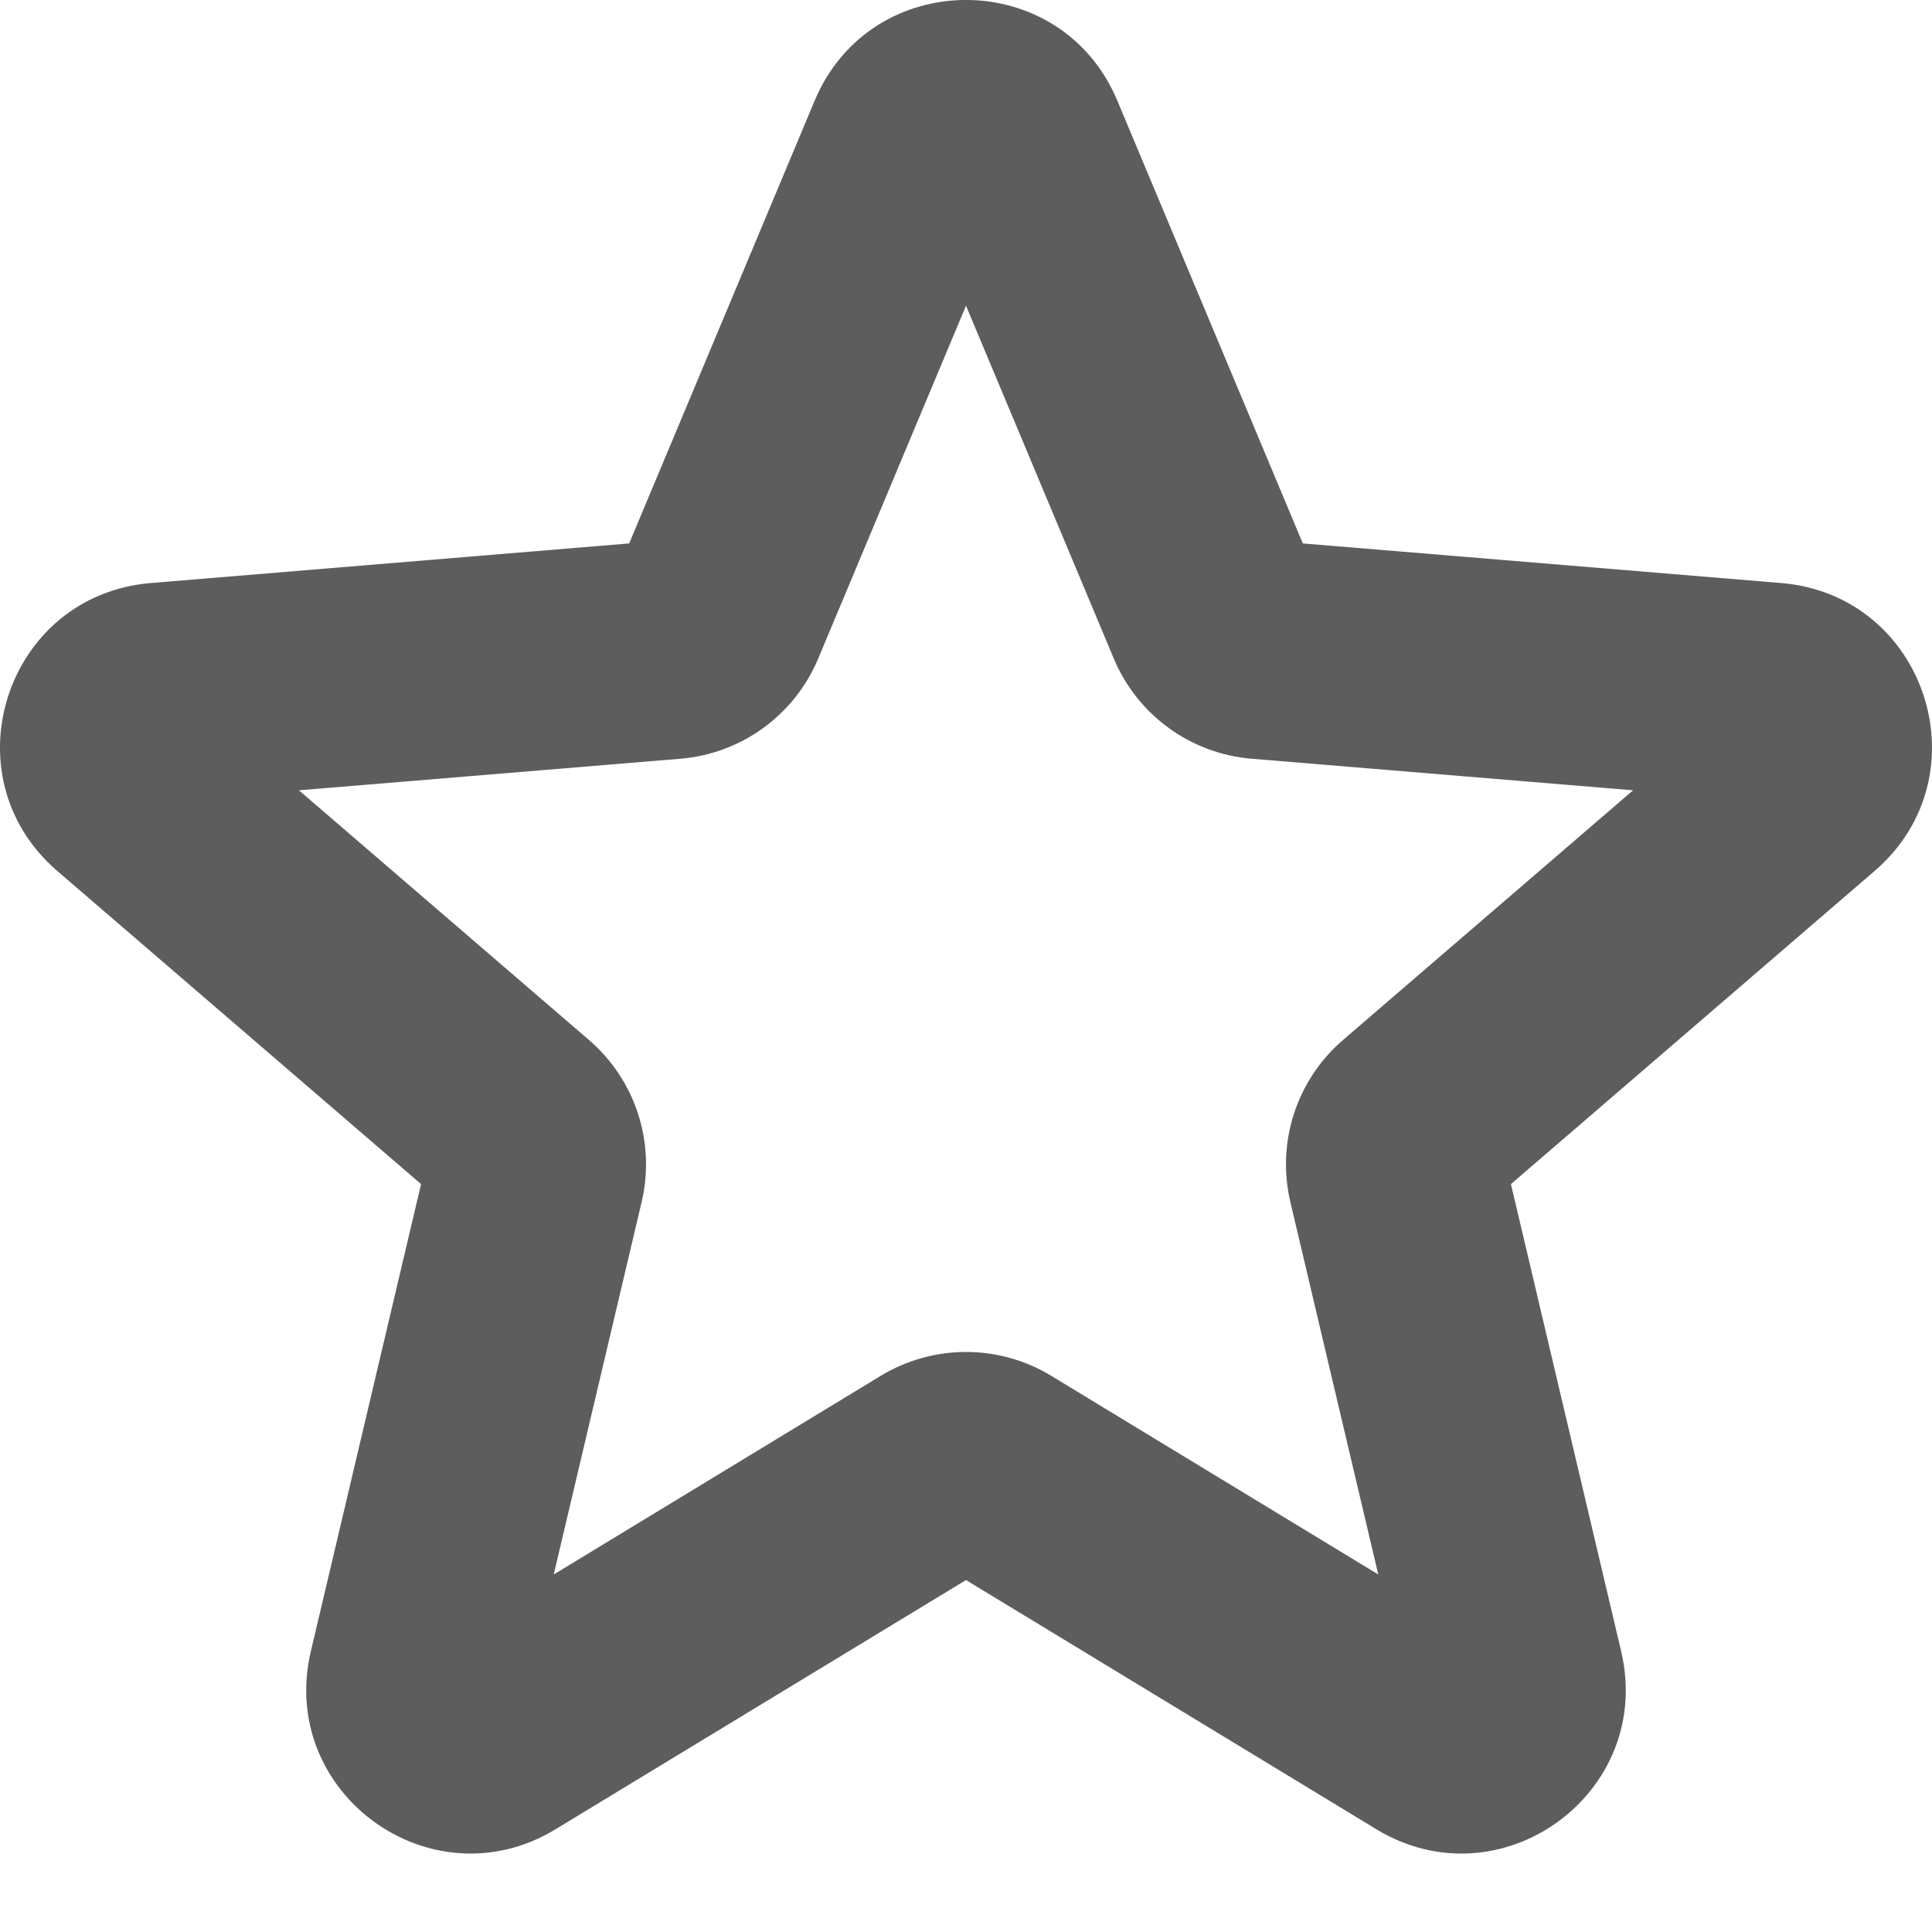 <svg width="18" height="18" viewBox="0 0 18 18" fill="none" xmlns="http://www.w3.org/2000/svg">
<path fill-rule="evenodd" clip-rule="evenodd" d="M7.59 0.938C8.114 -0.313 9.886 -0.313 10.41 0.938L12.138 5.063L16.595 5.432C17.947 5.544 18.494 7.229 17.466 8.114L14.077 11.032L15.104 15.385C15.415 16.705 13.982 17.747 12.822 17.042L9 14.721L5.177 17.042C4.018 17.747 2.585 16.705 2.896 15.385L3.923 11.032L0.533 8.114C-0.494 7.229 0.053 5.544 1.405 5.432L5.862 5.063L7.59 0.938ZM9 2.848L7.623 6.136C7.402 6.663 6.907 7.022 6.339 7.069L2.785 7.363L5.487 9.689C5.92 10.061 6.109 10.643 5.978 11.199L5.159 14.669L8.206 12.818C8.694 12.522 9.306 12.522 9.794 12.818L12.841 14.669L12.022 11.199C11.891 10.643 12.08 10.061 12.513 9.689L15.215 7.363L11.662 7.069C11.093 7.022 10.598 6.663 10.377 6.136L9 2.848Z" fill="#5D5D5D"/>
</svg>
